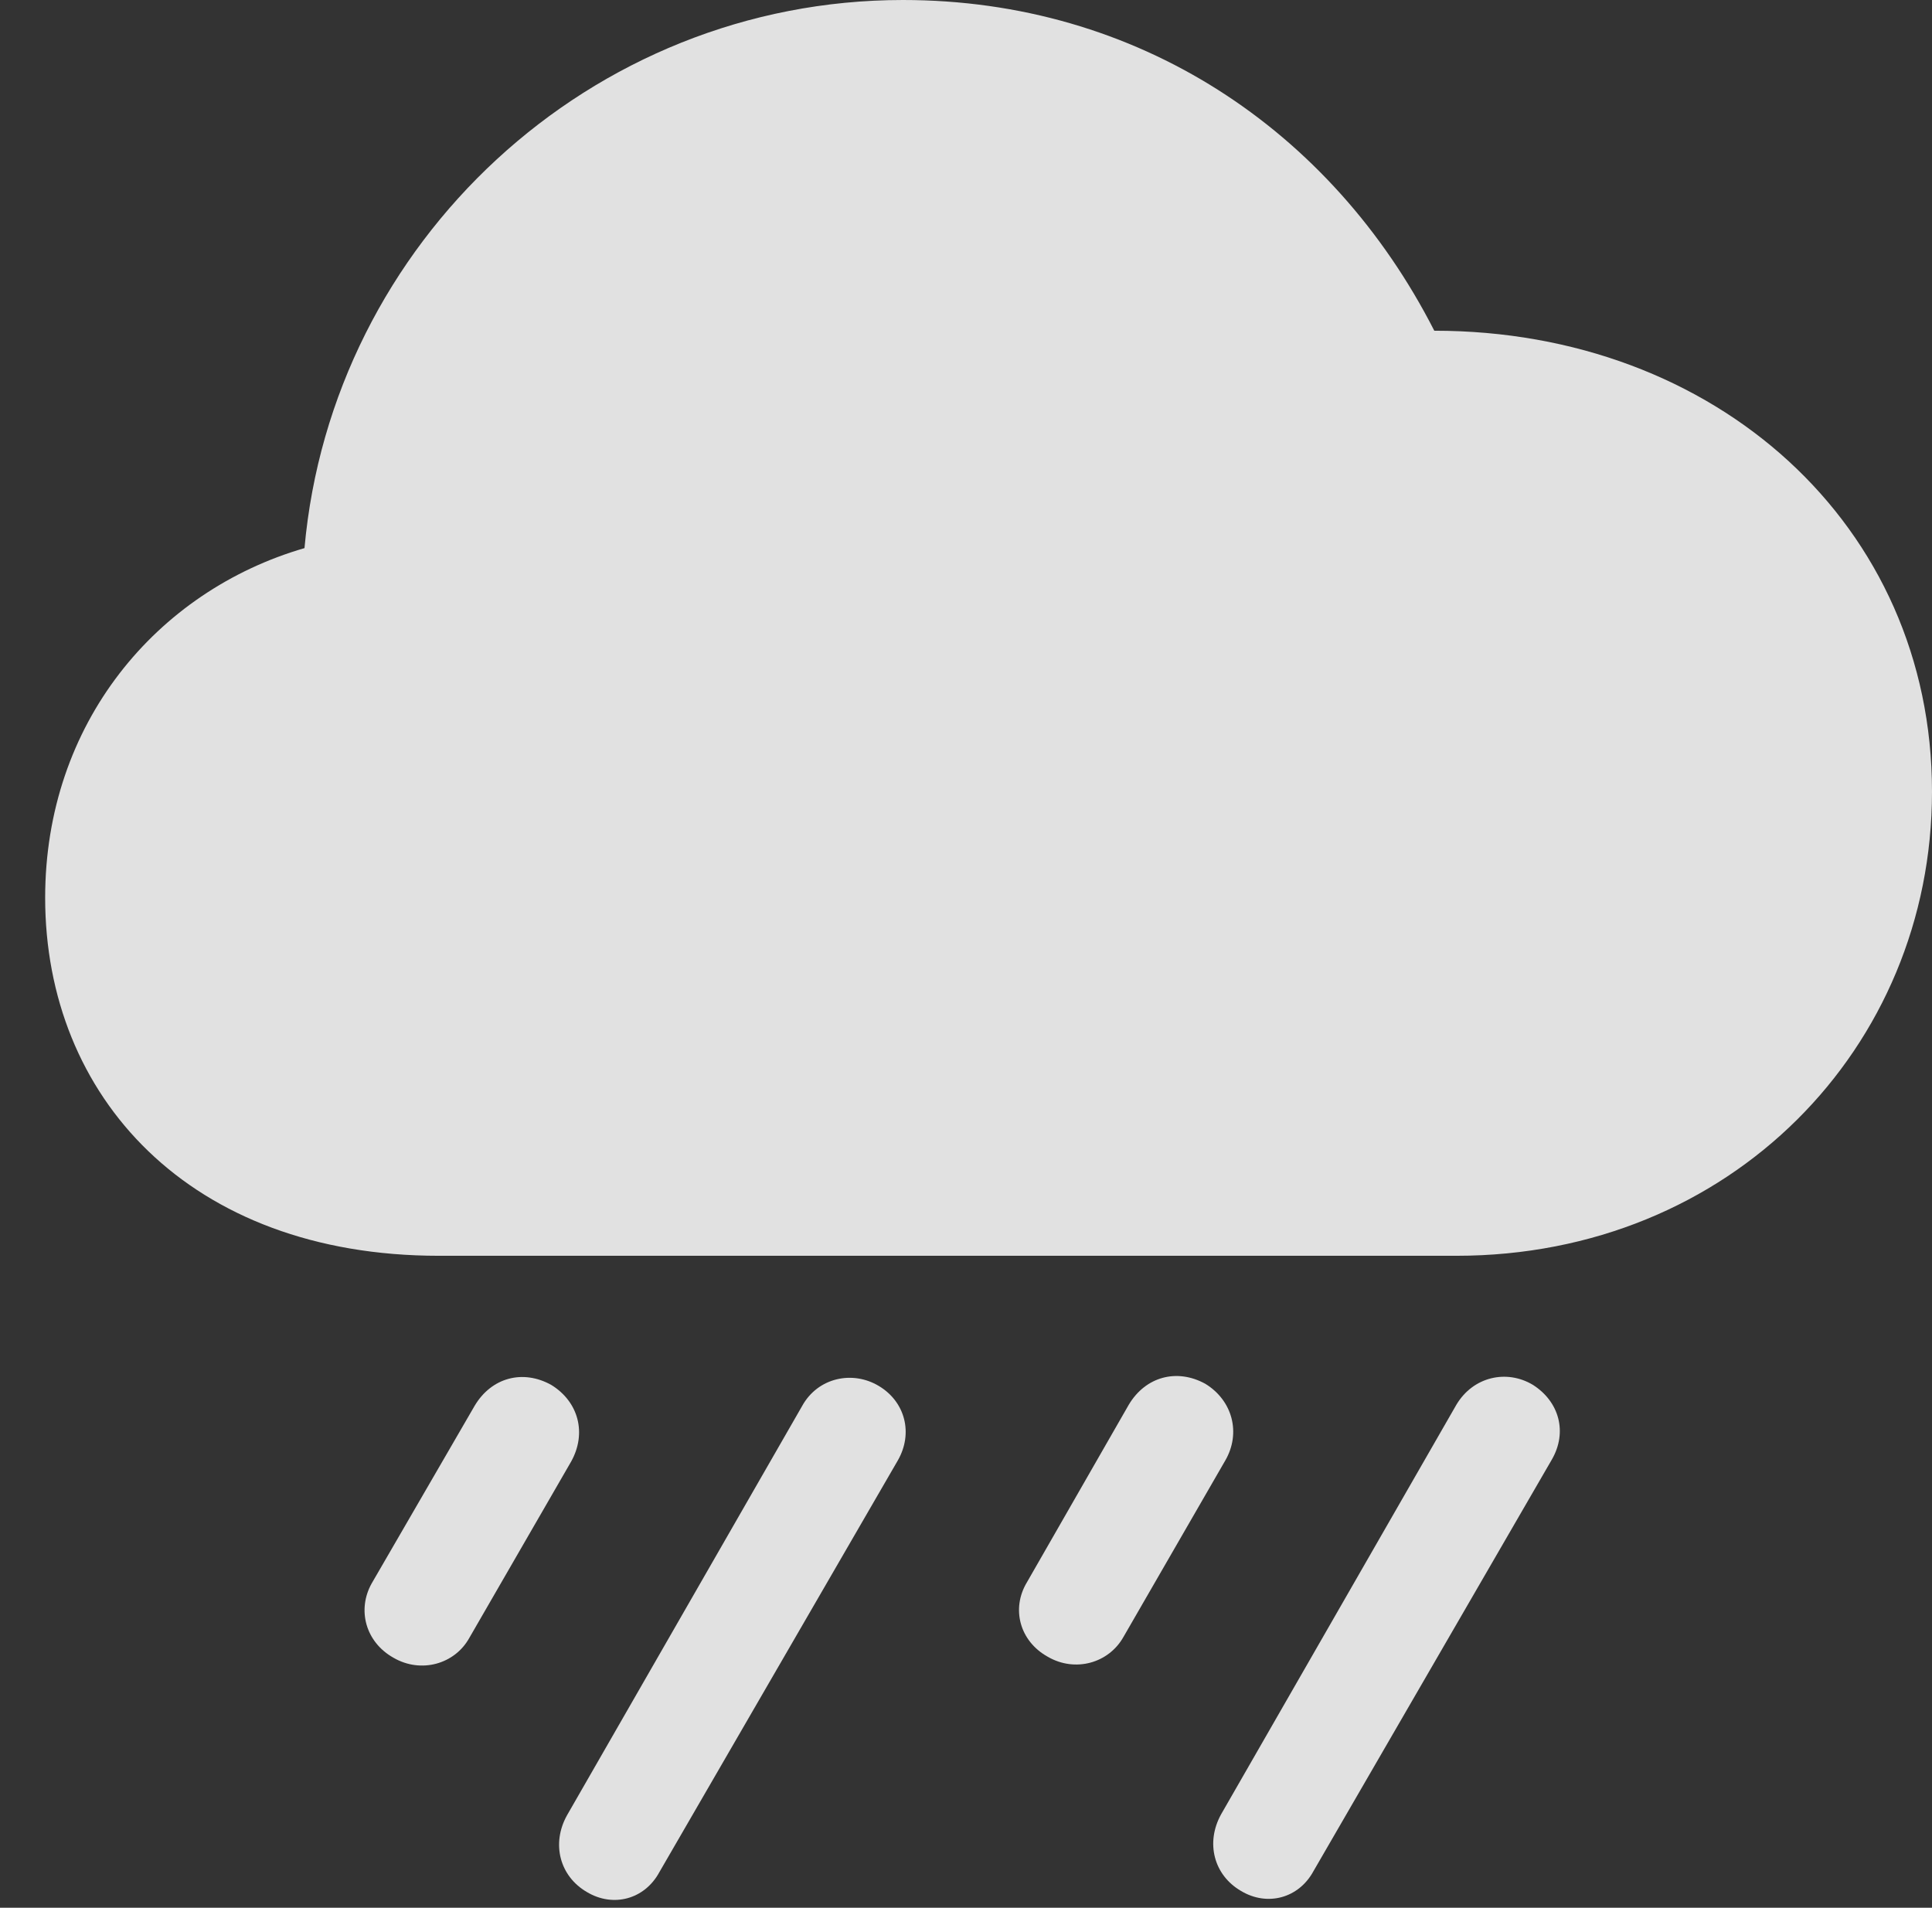 <?xml version="1.0" encoding="UTF-8"?>
<!--Generator: Apple Native CoreSVG 326-->
<!DOCTYPE svg
PUBLIC "-//W3C//DTD SVG 1.1//EN"
       "http://www.w3.org/Graphics/SVG/1.1/DTD/svg11.dtd">
<svg version="1.1" xmlns="http://www.w3.org/2000/svg" xmlns:xlink="http://www.w3.org/1999/xlink" viewBox="0 0 17.969 17.744">
 <rect x="0" y="0" width="17.969" height="17.744" fill="#333333" stroke="none"/>
 <g>
  <rect height="17.744" opacity="0" width="17.969" x="0" y="0"/>
  <path d="M12.217 17.402L14.434 13.574C14.58 13.32 14.502 13.037 14.258 12.881C14.014 12.734 13.701 12.803 13.545 13.066L11.357 16.875C11.211 17.139 11.289 17.441 11.543 17.588C11.787 17.734 12.08 17.656 12.217 17.402Z" fill="white" fill-opacity="0.85"/>
  <path d="M10.449 15.225L11.396 13.584C11.543 13.33 11.465 13.027 11.211 12.871C10.947 12.725 10.654 12.803 10.498 13.066L9.551 14.717C9.404 14.961 9.482 15.264 9.746 15.41C10 15.557 10.312 15.469 10.449 15.225Z" fill="white" fill-opacity="0.85"/>
  <path d="M6.133 17.412L8.35 13.584C8.496 13.33 8.418 13.037 8.174 12.891C7.93 12.744 7.607 12.812 7.461 13.076L5.273 16.885C5.127 17.148 5.205 17.451 5.459 17.598C5.703 17.744 5.996 17.666 6.133 17.412Z" fill="white" fill-opacity="0.85"/>
  <path d="M4.365 15.234L5.312 13.594C5.459 13.33 5.381 13.037 5.127 12.881C4.863 12.734 4.57 12.812 4.414 13.076L3.457 14.727C3.32 14.971 3.398 15.273 3.662 15.42C3.916 15.566 4.229 15.479 4.365 15.234Z" fill="white" fill-opacity="0.85"/>
  <path d="M4.082 11.68L13.545 11.68C16.094 11.68 17.969 9.746 17.969 7.363C17.969 4.883 15.957 3.076 13.34 3.076C12.383 1.201 10.576 1.77636e-15 8.398 1.77636e-15C5.488 1.77636e-15 3.086 2.256 2.832 5.098C1.455 5.498 0.42 6.729 0.42 8.35C0.42 10.195 1.758 11.68 4.082 11.68Z" fill="white" fill-opacity="0.85"/>
 </g>
</svg>

